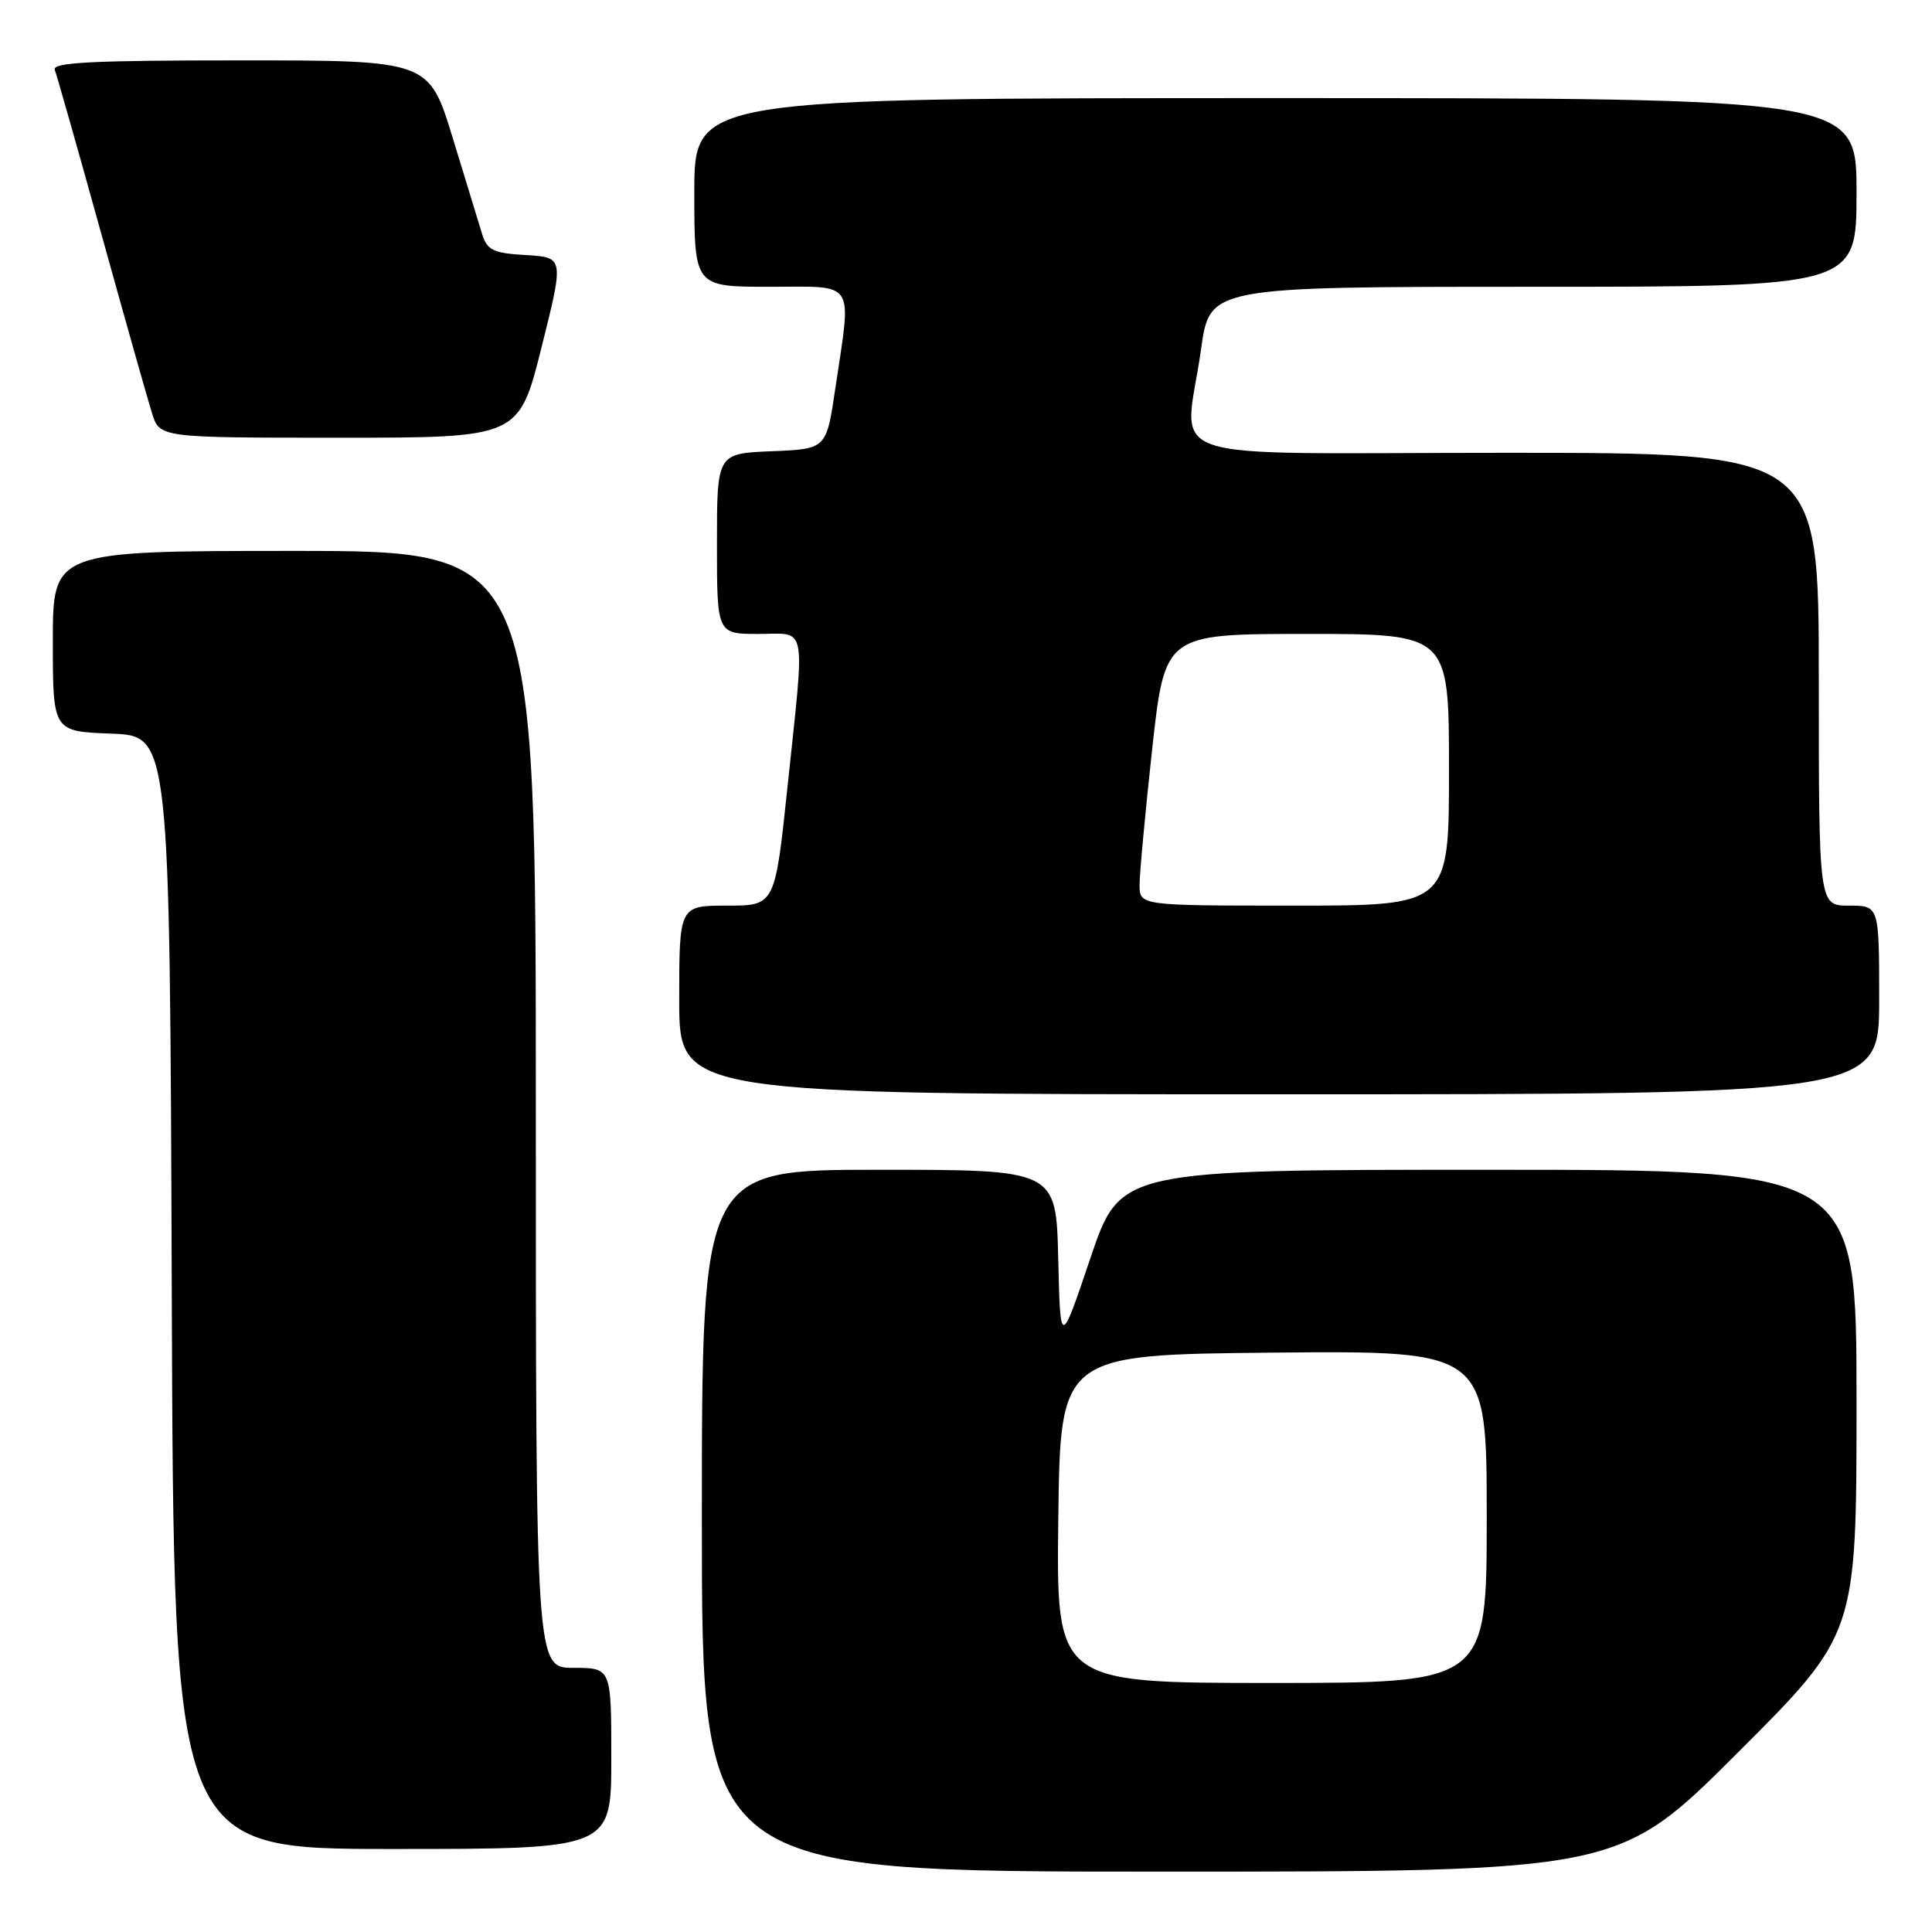 <?xml version="1.0" encoding="UTF-8" standalone="no"?>
<!DOCTYPE svg PUBLIC "-//W3C//DTD SVG 1.1//EN" "http://www.w3.org/Graphics/SVG/1.1/DTD/svg11.dtd" >
<svg xmlns="http://www.w3.org/2000/svg" xmlns:xlink="http://www.w3.org/1999/xlink" version="1.1" viewBox="0 0 256 256">
 <g >
 <path fill="currentColor"
d=" M 230.24 232.26 C 246.00 216.52 246.00 216.52 246.00 185.76 C 246.00 155.00 246.00 155.00 197.22 155.00 C 148.43 155.00 148.43 155.00 144.47 166.75 C 140.50 178.50 140.50 178.50 140.22 166.75 C 139.94 155.00 139.94 155.00 116.47 155.00 C 93.00 155.00 93.00 155.00 93.00 201.50 C 93.00 248.00 93.00 248.00 153.74 248.00 C 214.48 248.00 214.48 248.00 230.24 232.26 Z  M 81.00 233.00 C 81.00 221.00 81.00 221.00 76.00 221.00 C 71.00 221.00 71.00 221.00 71.00 147.00 C 71.00 73.00 71.00 73.00 39.00 73.00 C 7.00 73.00 7.00 73.00 7.00 84.96 C 7.00 96.92 7.00 96.92 14.75 97.21 C 22.50 97.50 22.50 97.50 22.76 171.25 C 23.01 245.00 23.01 245.00 52.01 245.00 C 81.00 245.00 81.00 245.00 81.00 233.00 Z  M 249.00 132.50 C 249.00 120.00 249.00 120.00 245.00 120.00 C 241.00 120.00 241.00 120.00 241.00 90.00 C 241.00 60.00 241.00 60.00 199.50 60.00 C 151.91 60.00 156.99 61.73 159.15 46.25 C 160.30 38.00 160.30 38.00 203.15 38.00 C 246.00 38.00 246.00 38.00 246.00 25.50 C 246.00 13.00 246.00 13.00 169.00 13.00 C 92.00 13.00 92.00 13.00 92.00 25.50 C 92.00 38.00 92.00 38.00 102.00 38.00 C 113.55 38.00 112.85 36.91 110.68 51.50 C 109.50 59.50 109.50 59.50 102.25 59.79 C 95.00 60.09 95.00 60.09 95.00 72.04 C 95.00 84.00 95.00 84.00 100.50 84.00 C 107.03 84.00 106.68 82.12 104.35 104.25 C 102.69 120.00 102.69 120.00 96.35 120.00 C 90.00 120.00 90.00 120.00 90.00 132.50 C 90.00 145.00 90.00 145.00 169.50 145.00 C 249.00 145.00 249.00 145.00 249.00 132.50 Z  M 71.75 46.05 C 74.74 34.10 74.74 34.10 69.70 33.80 C 65.32 33.54 64.56 33.17 63.88 31.00 C 63.46 29.62 61.70 23.89 59.98 18.25 C 56.84 8.00 56.84 8.00 31.82 8.00 C 12.20 8.00 6.89 8.27 7.26 9.25 C 7.52 9.94 10.30 19.72 13.43 31.00 C 16.56 42.28 19.58 52.96 20.14 54.75 C 21.16 58.00 21.16 58.00 44.95 58.00 C 68.75 58.00 68.75 58.00 71.75 46.05 Z  M 140.23 201.25 C 140.50 179.50 140.50 179.50 168.75 179.23 C 197.00 178.97 197.00 178.97 197.00 200.98 C 197.00 223.00 197.00 223.00 168.48 223.00 C 139.96 223.00 139.96 223.00 140.23 201.25 Z  M 151.00 117.25 C 151.00 115.74 151.75 107.64 152.67 99.25 C 154.35 84.00 154.35 84.00 173.17 84.00 C 192.00 84.00 192.00 84.00 192.00 102.00 C 192.00 120.00 192.00 120.00 171.50 120.00 C 151.00 120.00 151.00 120.00 151.00 117.25 Z "/>
</g>
</svg>